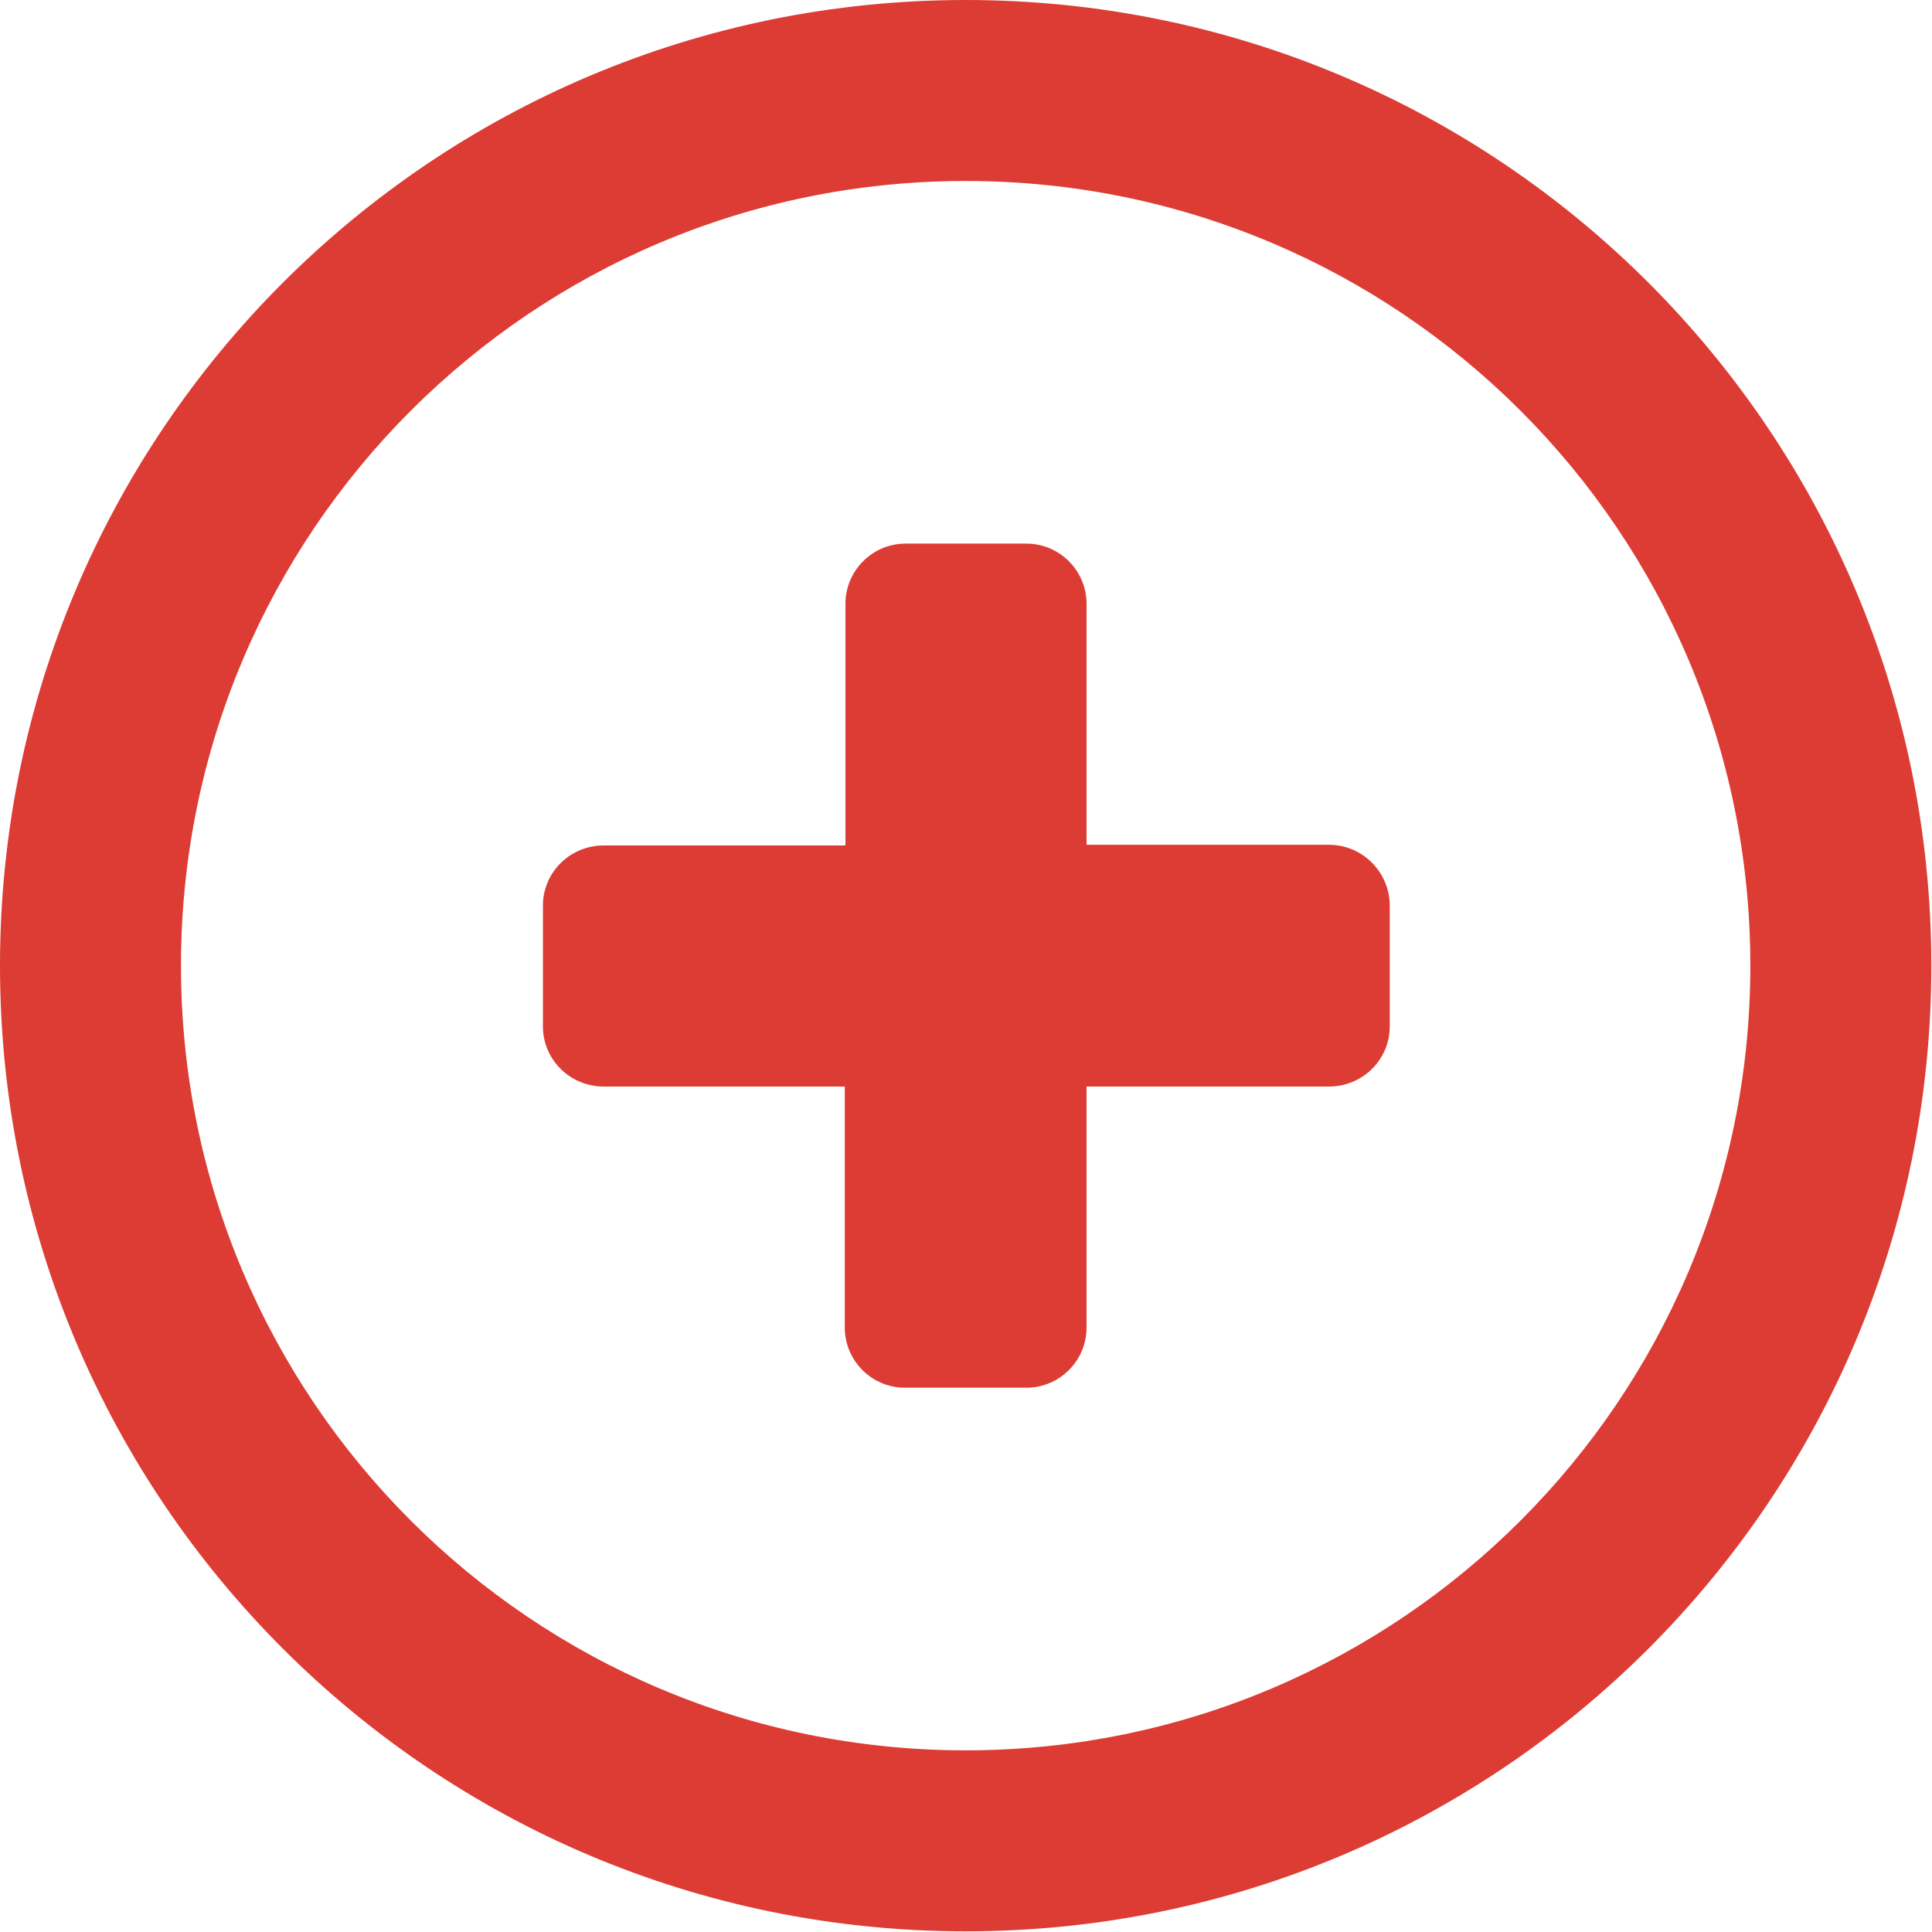 <?xml version="1.0" encoding="utf-8"?>
<!-- Generator: Adobe Illustrator 27.4.1, SVG Export Plug-In . SVG Version: 6.00 Build 0)  -->
<svg version="1.1" id="Layer_1" xmlns="http://www.w3.org/2000/svg" xmlns:xlink="http://www.w3.org/1999/xlink" x="0px" y="0px"
	 viewBox="0 0 286.1 286.1" style="enable-background:new 0 0 286.1 286.1;" xml:space="preserve">
<style type="text/css">
	.st0{fill:#DC3C33;}
</style>
<g>
	<path class="st0" d="M143,0C64,0,0,64,0,143c0,79,64,143,143,143c79,0,143-64,143-143C286,64,222,0,143,0z M143,259.2
		c-64.2,0-116.2-52-116.2-116.2S78.8,26.8,143,26.8c64.2,0,116.2,52,116.2,116.2S207.2,259.2,143,259.2z M196.8,125.1h-35.9V89.4
		c0-4.9-4-8.9-8.9-8.9h-17.9c-4.9,0-8.9,4-8.9,8.9v35.8H89.4c-5,0-9,4-9,8.9V152c0,4.9,4,8.9,9,8.9h35.7v35.7c0,4.9,4,8.9,8.9,8.9
		H152c4.9,0,8.9-4,8.9-8.9v-35.7h35.9c5,0,9-4,9-8.9v-17.9C205.8,129.2,201.8,125.1,196.8,125.1z"/>
</g>
</svg>
